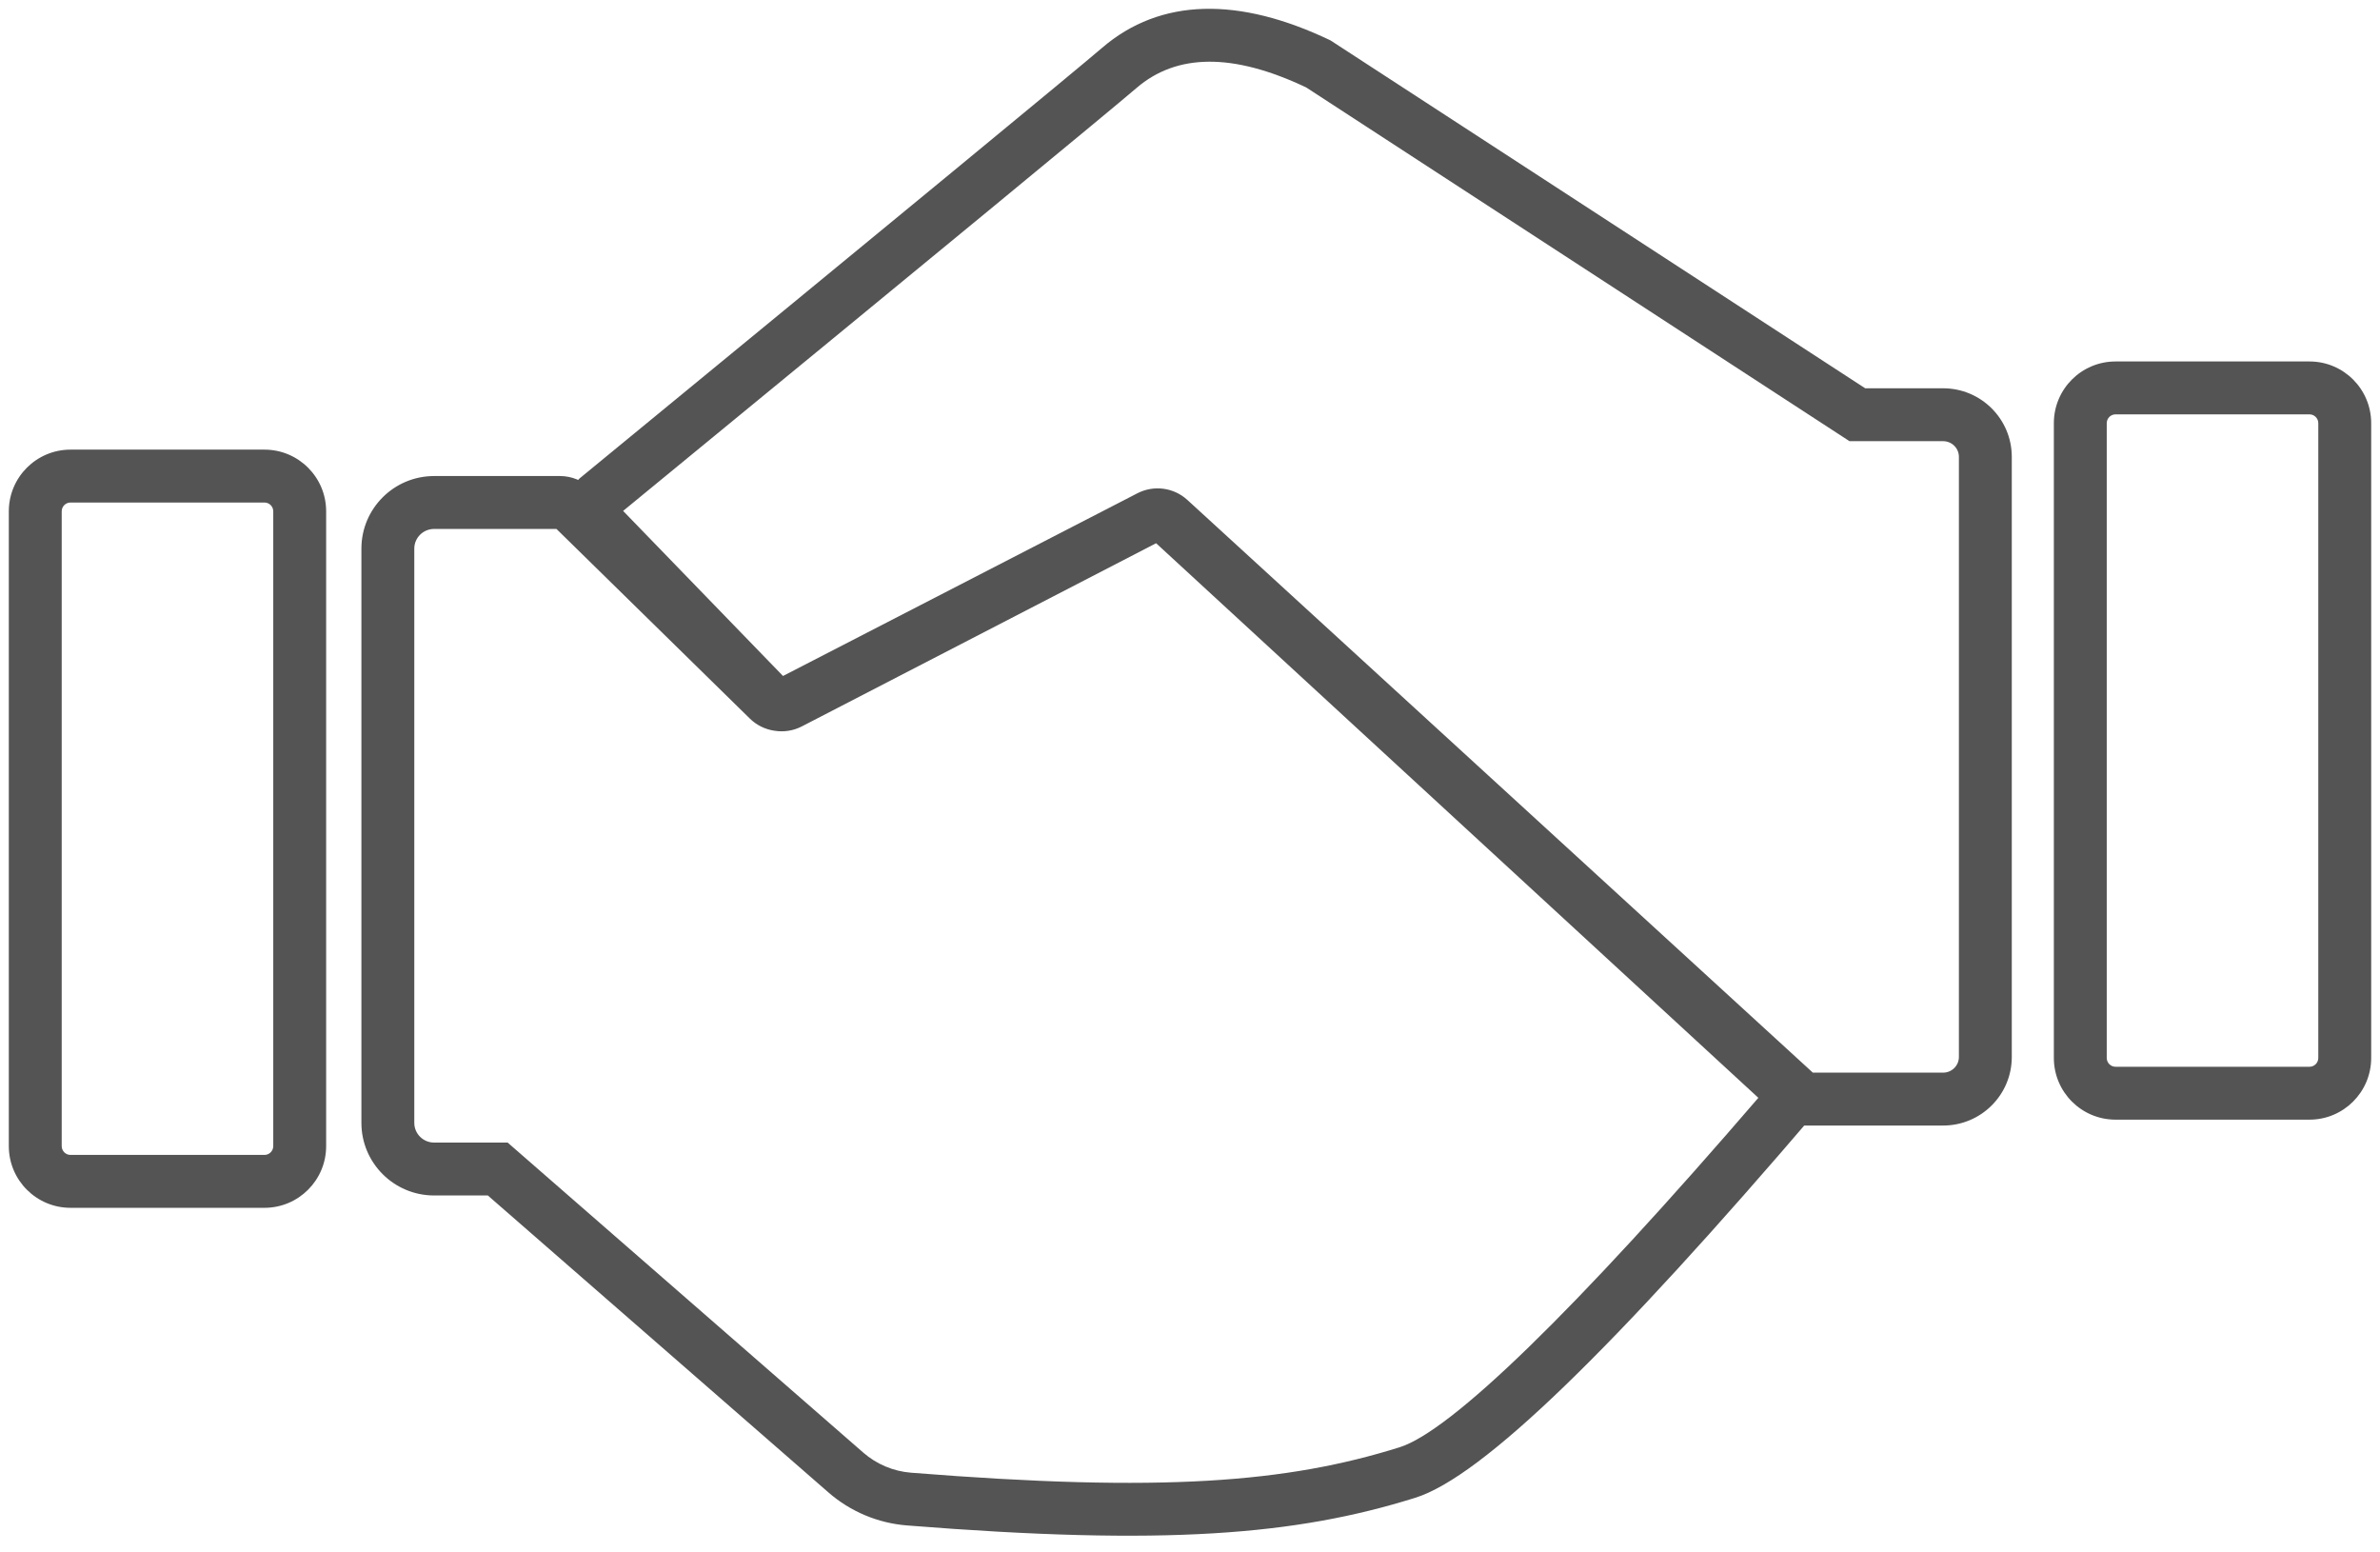 <?xml version="1.0" encoding="UTF-8" standalone="no"?>
<svg width="135px" height="88px" viewBox="0 0 135 88" version="1.1" xmlns="http://www.w3.org/2000/svg" xmlns:xlink="http://www.w3.org/1999/xlink">
    <!-- Generator: Sketch 44 (41411) - http://www.bohemiancoding.com/sketch -->
    <title>Combined Shape</title>
    <desc>Created with Sketch.</desc>
    <defs></defs>
    <g id="Page-1" stroke="none" stroke-width="1" fill="none" fill-rule="evenodd">
        <g id="Artboard-13" transform="translate(-197, -40)" fill-rule="nonzero" fill="#545454">
            <path d="M242.429,81.19 C241.47,81.684 240.303,81.508 239.533,80.753 L228.563,69.998 L221.625,69.998 C221.003,69.998 220.5,70.499 220.5,71.115 L220.5,103.683 C220.5,104.298 221.003,104.8 221.625,104.8 L225.795,104.8 L245.966,122.382 C246.723,123.043 247.674,123.443 248.678,123.523 C262.953,124.66 270.003,124.079 276.384,122.082 C279.284,121.173 286.266,114.435 296.83,102.156 L262.583,70.802 L242.429,81.19 Z M261.518,67.975 C262.449,67.496 263.58,67.647 264.352,68.354 L300.996,101.902 L300.054,103.004 C288.477,116.55 281.067,123.759 277.281,124.944 C270.501,127.067 263.073,127.679 248.44,126.513 C246.795,126.382 245.237,125.727 243.994,124.644 L224.671,107.8 L221.625,107.8 C219.348,107.8 217.5,105.957 217.5,103.683 L217.5,71.115 C217.5,68.84 219.348,66.998 221.625,66.998 L228.767,66.998 C229.422,66.998 230.05,67.255 230.518,67.713 L241.375,78.358 L261.518,67.975 Z M307.218,100.834 C307.714,100.834 308.114,100.435 308.114,99.945 L308.114,65.91 C308.114,65.42 307.714,65.021 307.218,65.021 L301.908,65.021 L271.09,44.958 C266.92,42.98 263.74,43.036 261.466,44.99 C259.957,46.286 250.271,54.264 232.345,68.976 L241.437,78.361 L261.511,67.983 C262.444,67.501 263.58,67.653 264.353,68.365 L299.617,100.834 L307.218,100.834 Z M307.218,62.021 C309.369,62.021 311.114,63.761 311.114,65.91 L311.114,99.945 C311.114,102.094 309.369,103.834 307.218,103.834 L298.446,103.834 L262.578,70.809 L242.484,81.196 C241.504,81.703 240.308,81.508 239.541,80.715 L229.812,70.674 C228.851,69.682 228.876,68.1 229.868,67.139 C248.167,52.111 258.018,43.997 259.511,42.715 C262.826,39.866 267.285,39.806 272.474,42.294 L302.799,62.021 L307.218,62.021 Z M317,63.5 C316.724,63.5 316.5,63.724 316.5,64 L316.5,100 C316.5,100.276 316.724,100.5 317,100.5 L328,100.5 C328.276,100.5 328.5,100.276 328.5,100 L328.5,64 C328.5,63.724 328.276,63.5 328,63.5 L317,63.5 Z M317,60.5 L328,60.5 C329.933,60.5 331.5,62.067 331.5,64 L331.5,100 C331.5,101.933 329.933,103.5 328,103.5 L317,103.5 C315.067,103.5 313.5,101.933 313.5,100 L313.5,64 C313.5,62.067 315.067,60.5 317,60.5 Z M201,68.5 C200.724,68.5 200.5,68.724 200.5,69 L200.5,105 C200.5,105.276 200.724,105.5 201,105.5 L212,105.5 C212.276,105.5 212.5,105.276 212.5,105 L212.5,69 C212.5,68.724 212.276,68.5 212,68.5 L201,68.5 Z M201,65.5 L212,65.5 C213.933,65.5 215.5,67.067 215.5,69 L215.5,105 C215.5,106.933 213.933,108.5 212,108.5 L201,108.5 C199.067,108.5 197.5,106.933 197.5,105 L197.5,69 C197.5,67.067 199.067,65.5 201,65.5 Z" id="Combined-Shape"></path>
        </g>
    </g>
</svg>